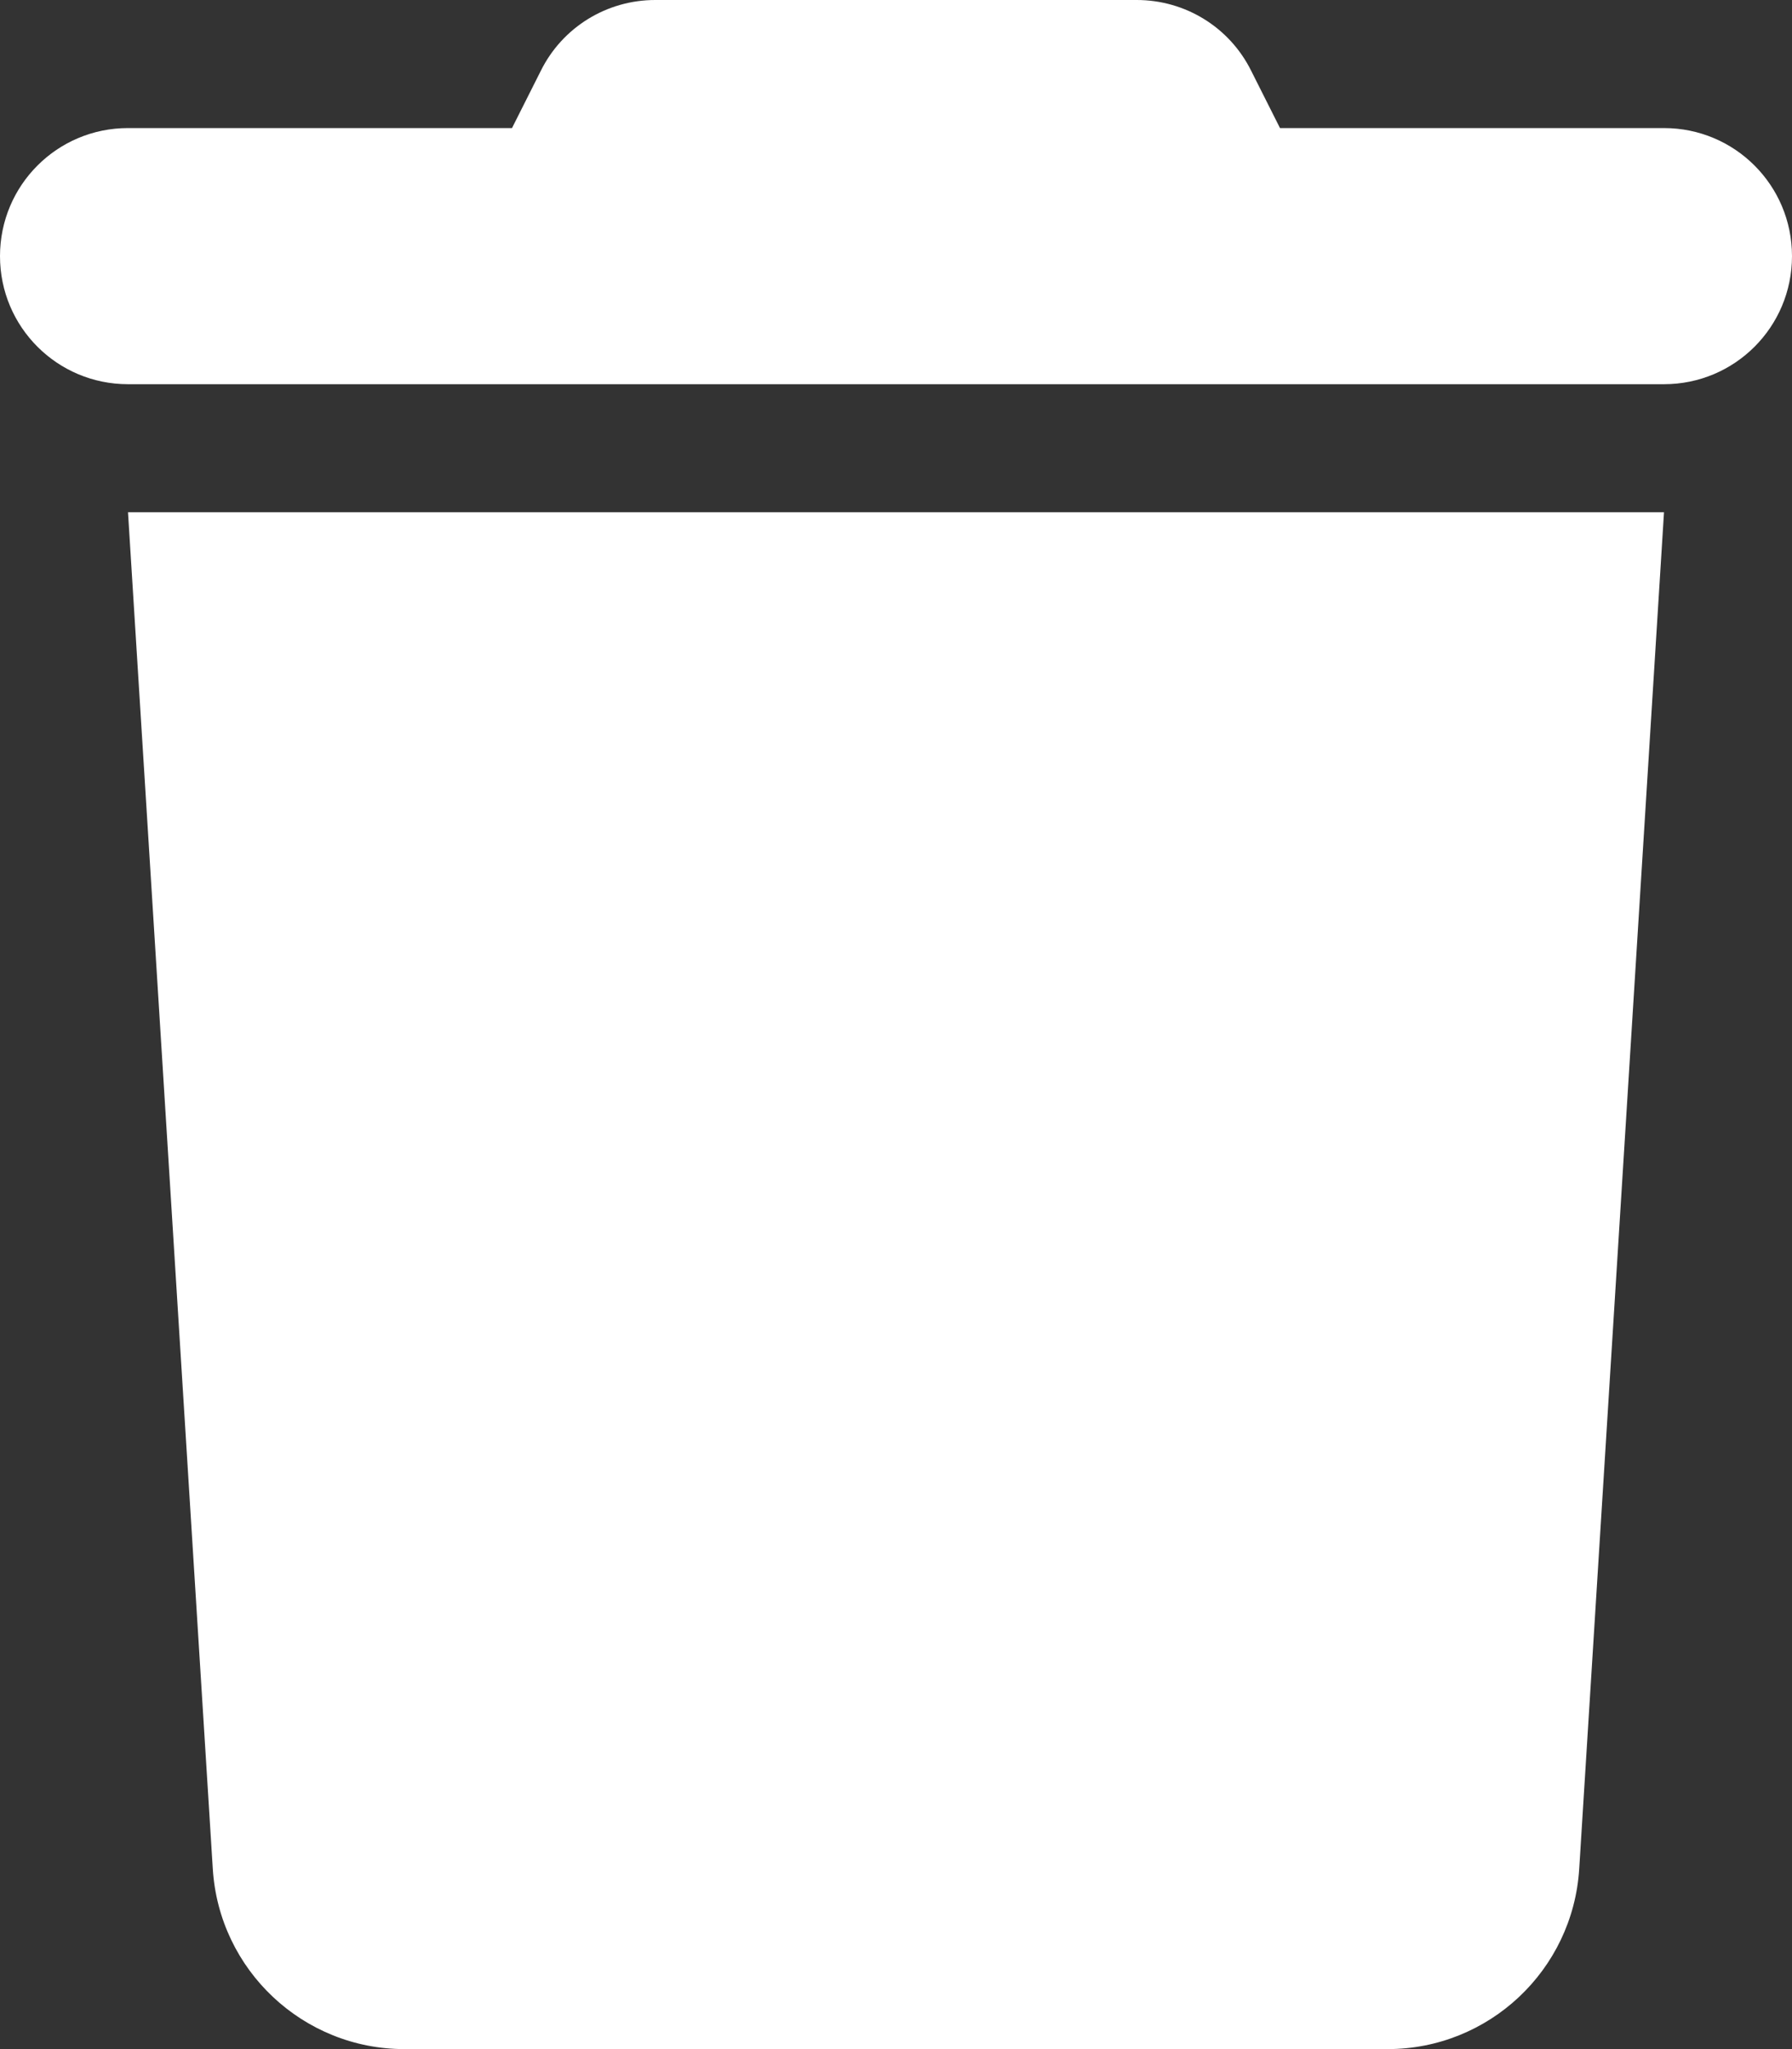 <svg xmlns="http://www.w3.org/2000/svg" viewBox="0 0 448 512"><rect x="0" y="0" width="448" height="512" fill="#333333" stroke="none"/><!--!
    Font Awesome Free 6.7.2 by @fontawesome - https://fontawesome.com License -
    https://fontawesome.com/license/free (Icons: CC BY 4.0, Fonts: SIL OFL 1.1, Code: MIT License)
    Copyright 2024 Fonticons, Inc. -->
    <path
        fill="#ffffff"
        d="M135.2 17.7L128 32 32 32C14.3 32 0 46.3 0 64S14.3 96 32 96l384 0c17.7 0 32-14.3 32-32s-14.3-32-32-32l-96 0-7.2-14.3C307.4 6.8 296.3 0 284.2 0L163.8 0c-12.1 0-23.2 6.8-28.6 17.7zM416 128L32 128 53.2 467c1.6 25.3 22.6 45 47.9 45l245.8 0c25.3 0 46.3-19.7 47.9-45L416 128z" />
</svg>